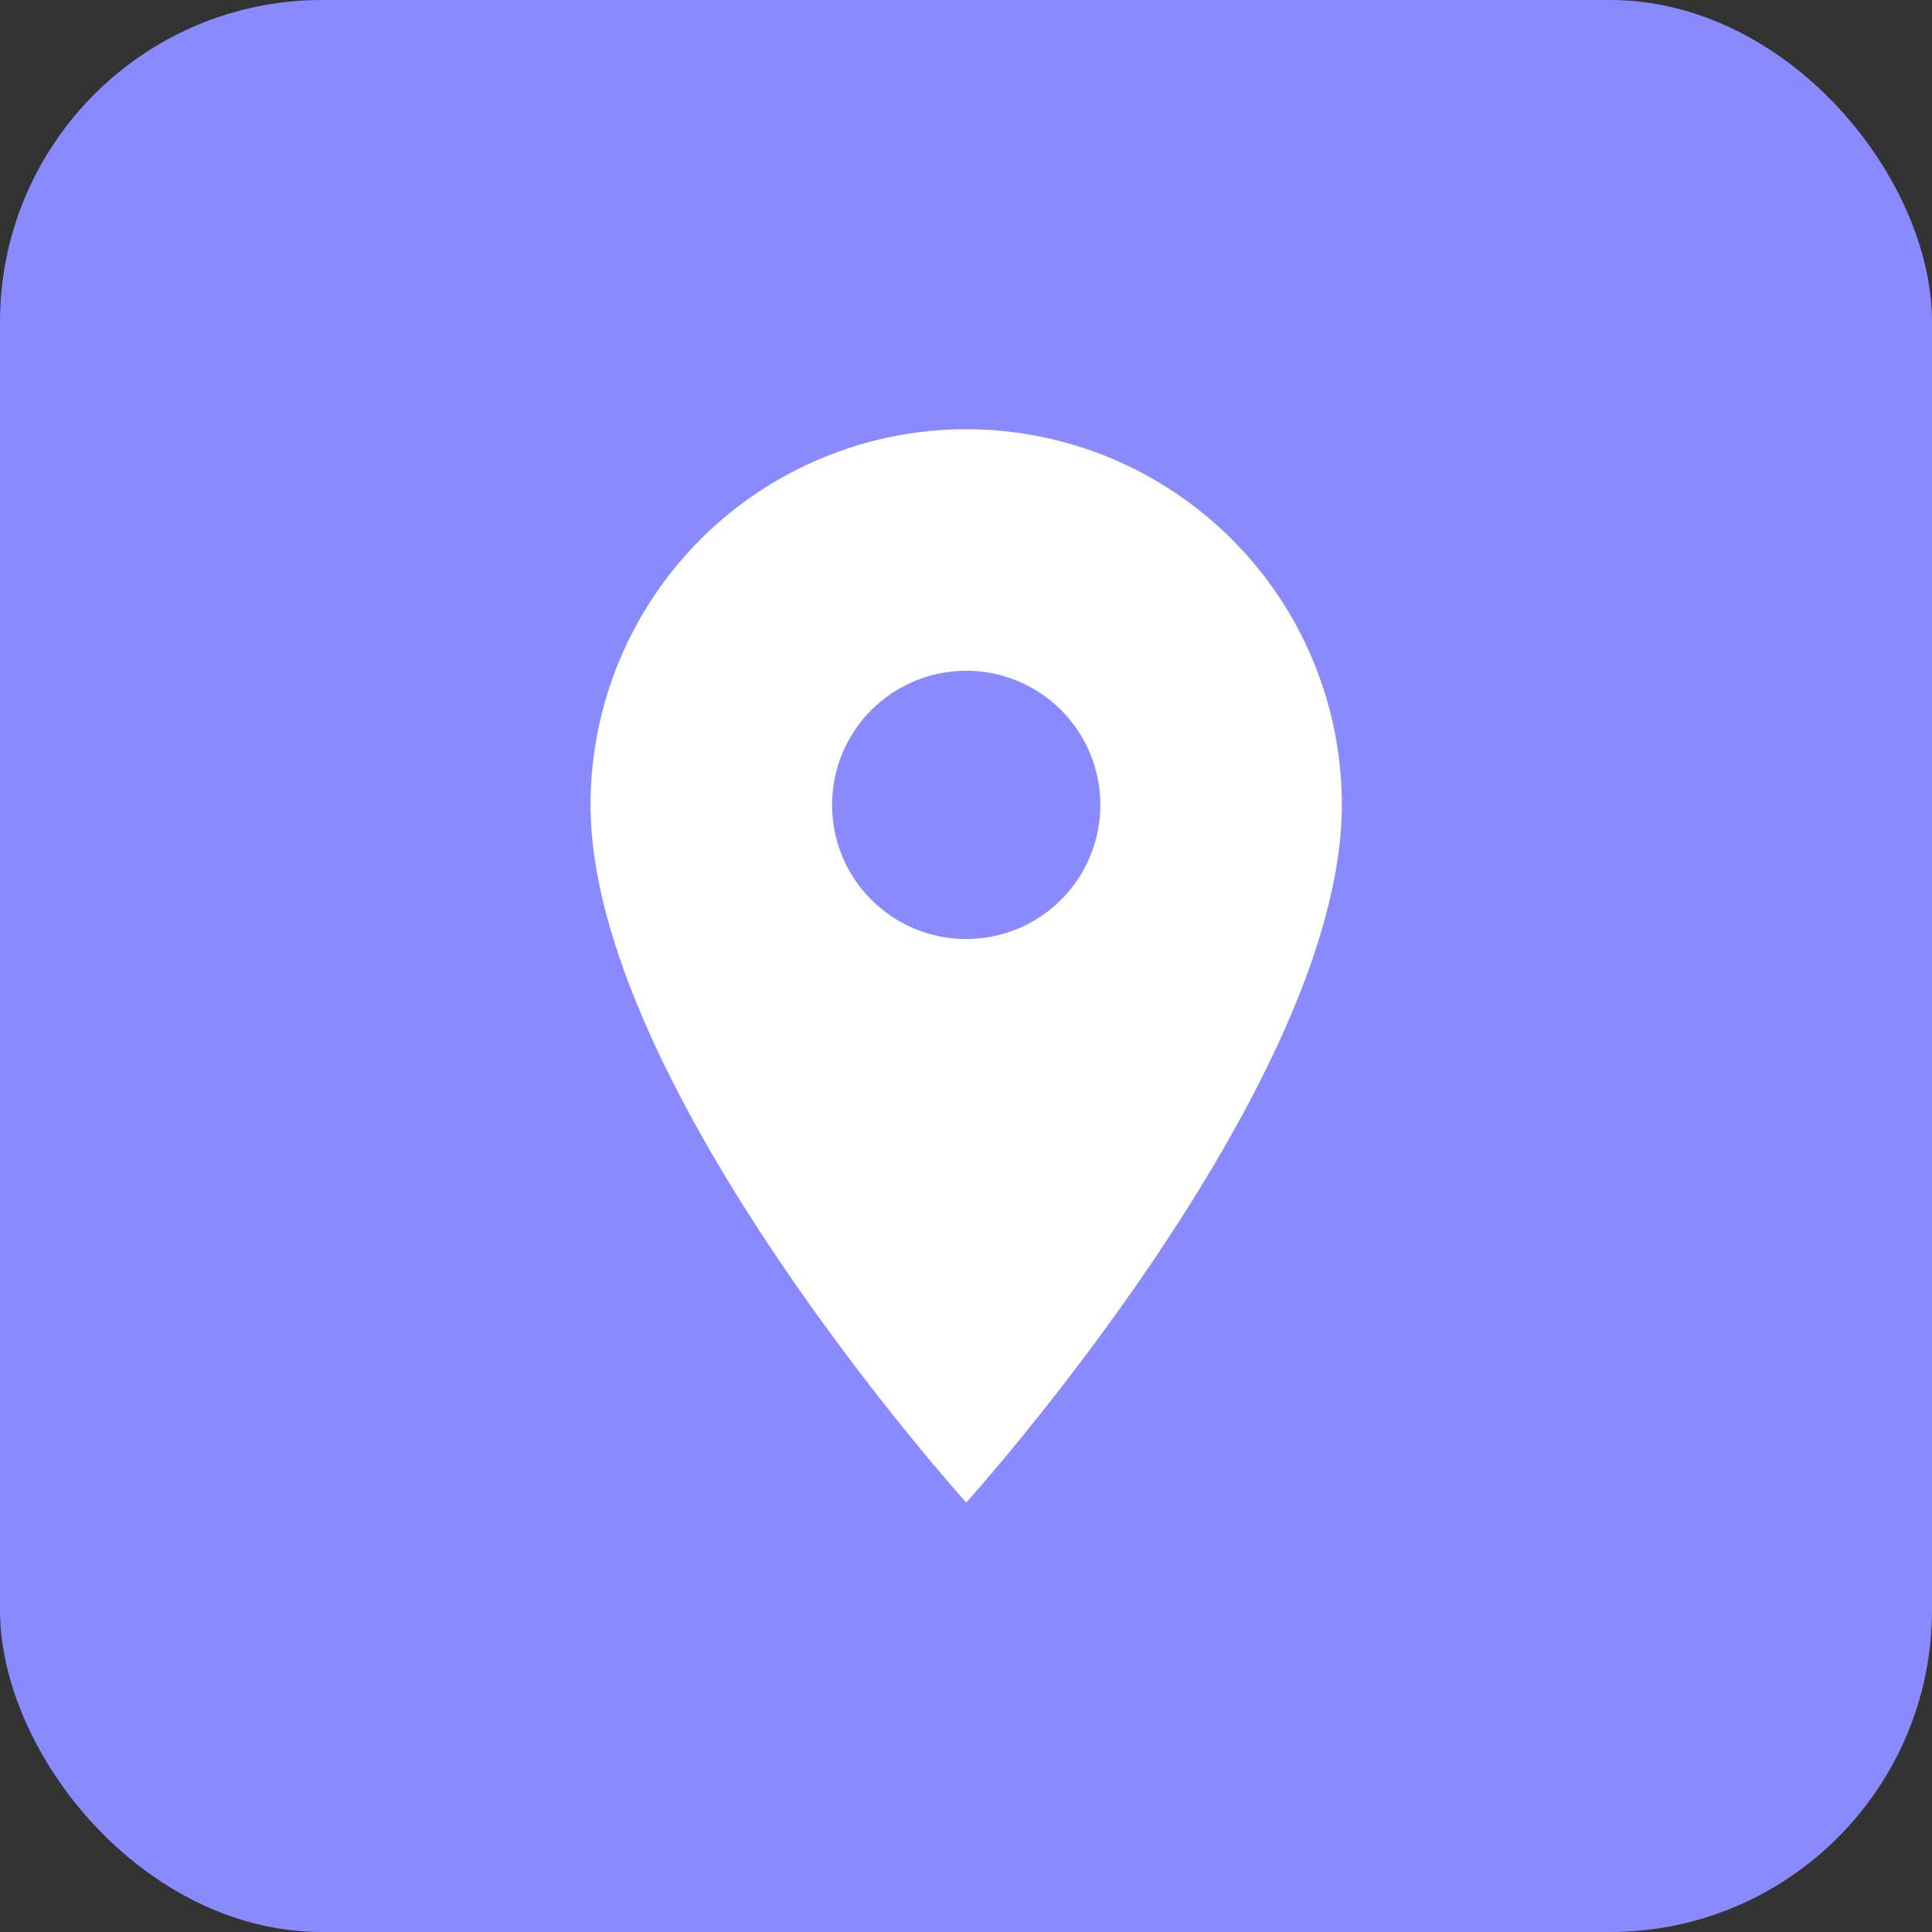 <svg width="24" height="24" viewBox="0 0 24 24" fill="none" xmlns="http://www.w3.org/2000/svg">
    <rect x="0" y="0" width="24" height="24" fill="#333333" stroke="none"/>
    <rect width="24" height="24" rx="4" fill="#8A8AFF"/>
    <path d="M12.003 11.665C11.561 11.665 11.137 11.49 10.824 11.177C10.511 10.865 10.336 10.441 10.336 9.999C10.336 9.557 10.511 9.133 10.824 8.82C11.137 8.508 11.561 8.332 12.003 8.332C12.445 8.332 12.869 8.508 13.181 8.82C13.494 9.133 13.669 9.557 13.669 9.999C13.669 10.218 13.626 10.434 13.542 10.636C13.459 10.839 13.336 11.022 13.181 11.177C13.026 11.332 12.843 11.455 12.64 11.539C12.438 11.622 12.222 11.665 12.003 11.665ZM12.003 5.332C10.765 5.332 9.578 5.824 8.703 6.699C7.828 7.574 7.336 8.761 7.336 9.999C7.336 13.499 12.003 18.665 12.003 18.665C12.003 18.665 16.669 13.499 16.669 9.999C16.669 8.761 16.178 7.574 15.302 6.699C14.427 5.824 13.24 5.332 12.003 5.332Z" fill="white"/>
</svg>
